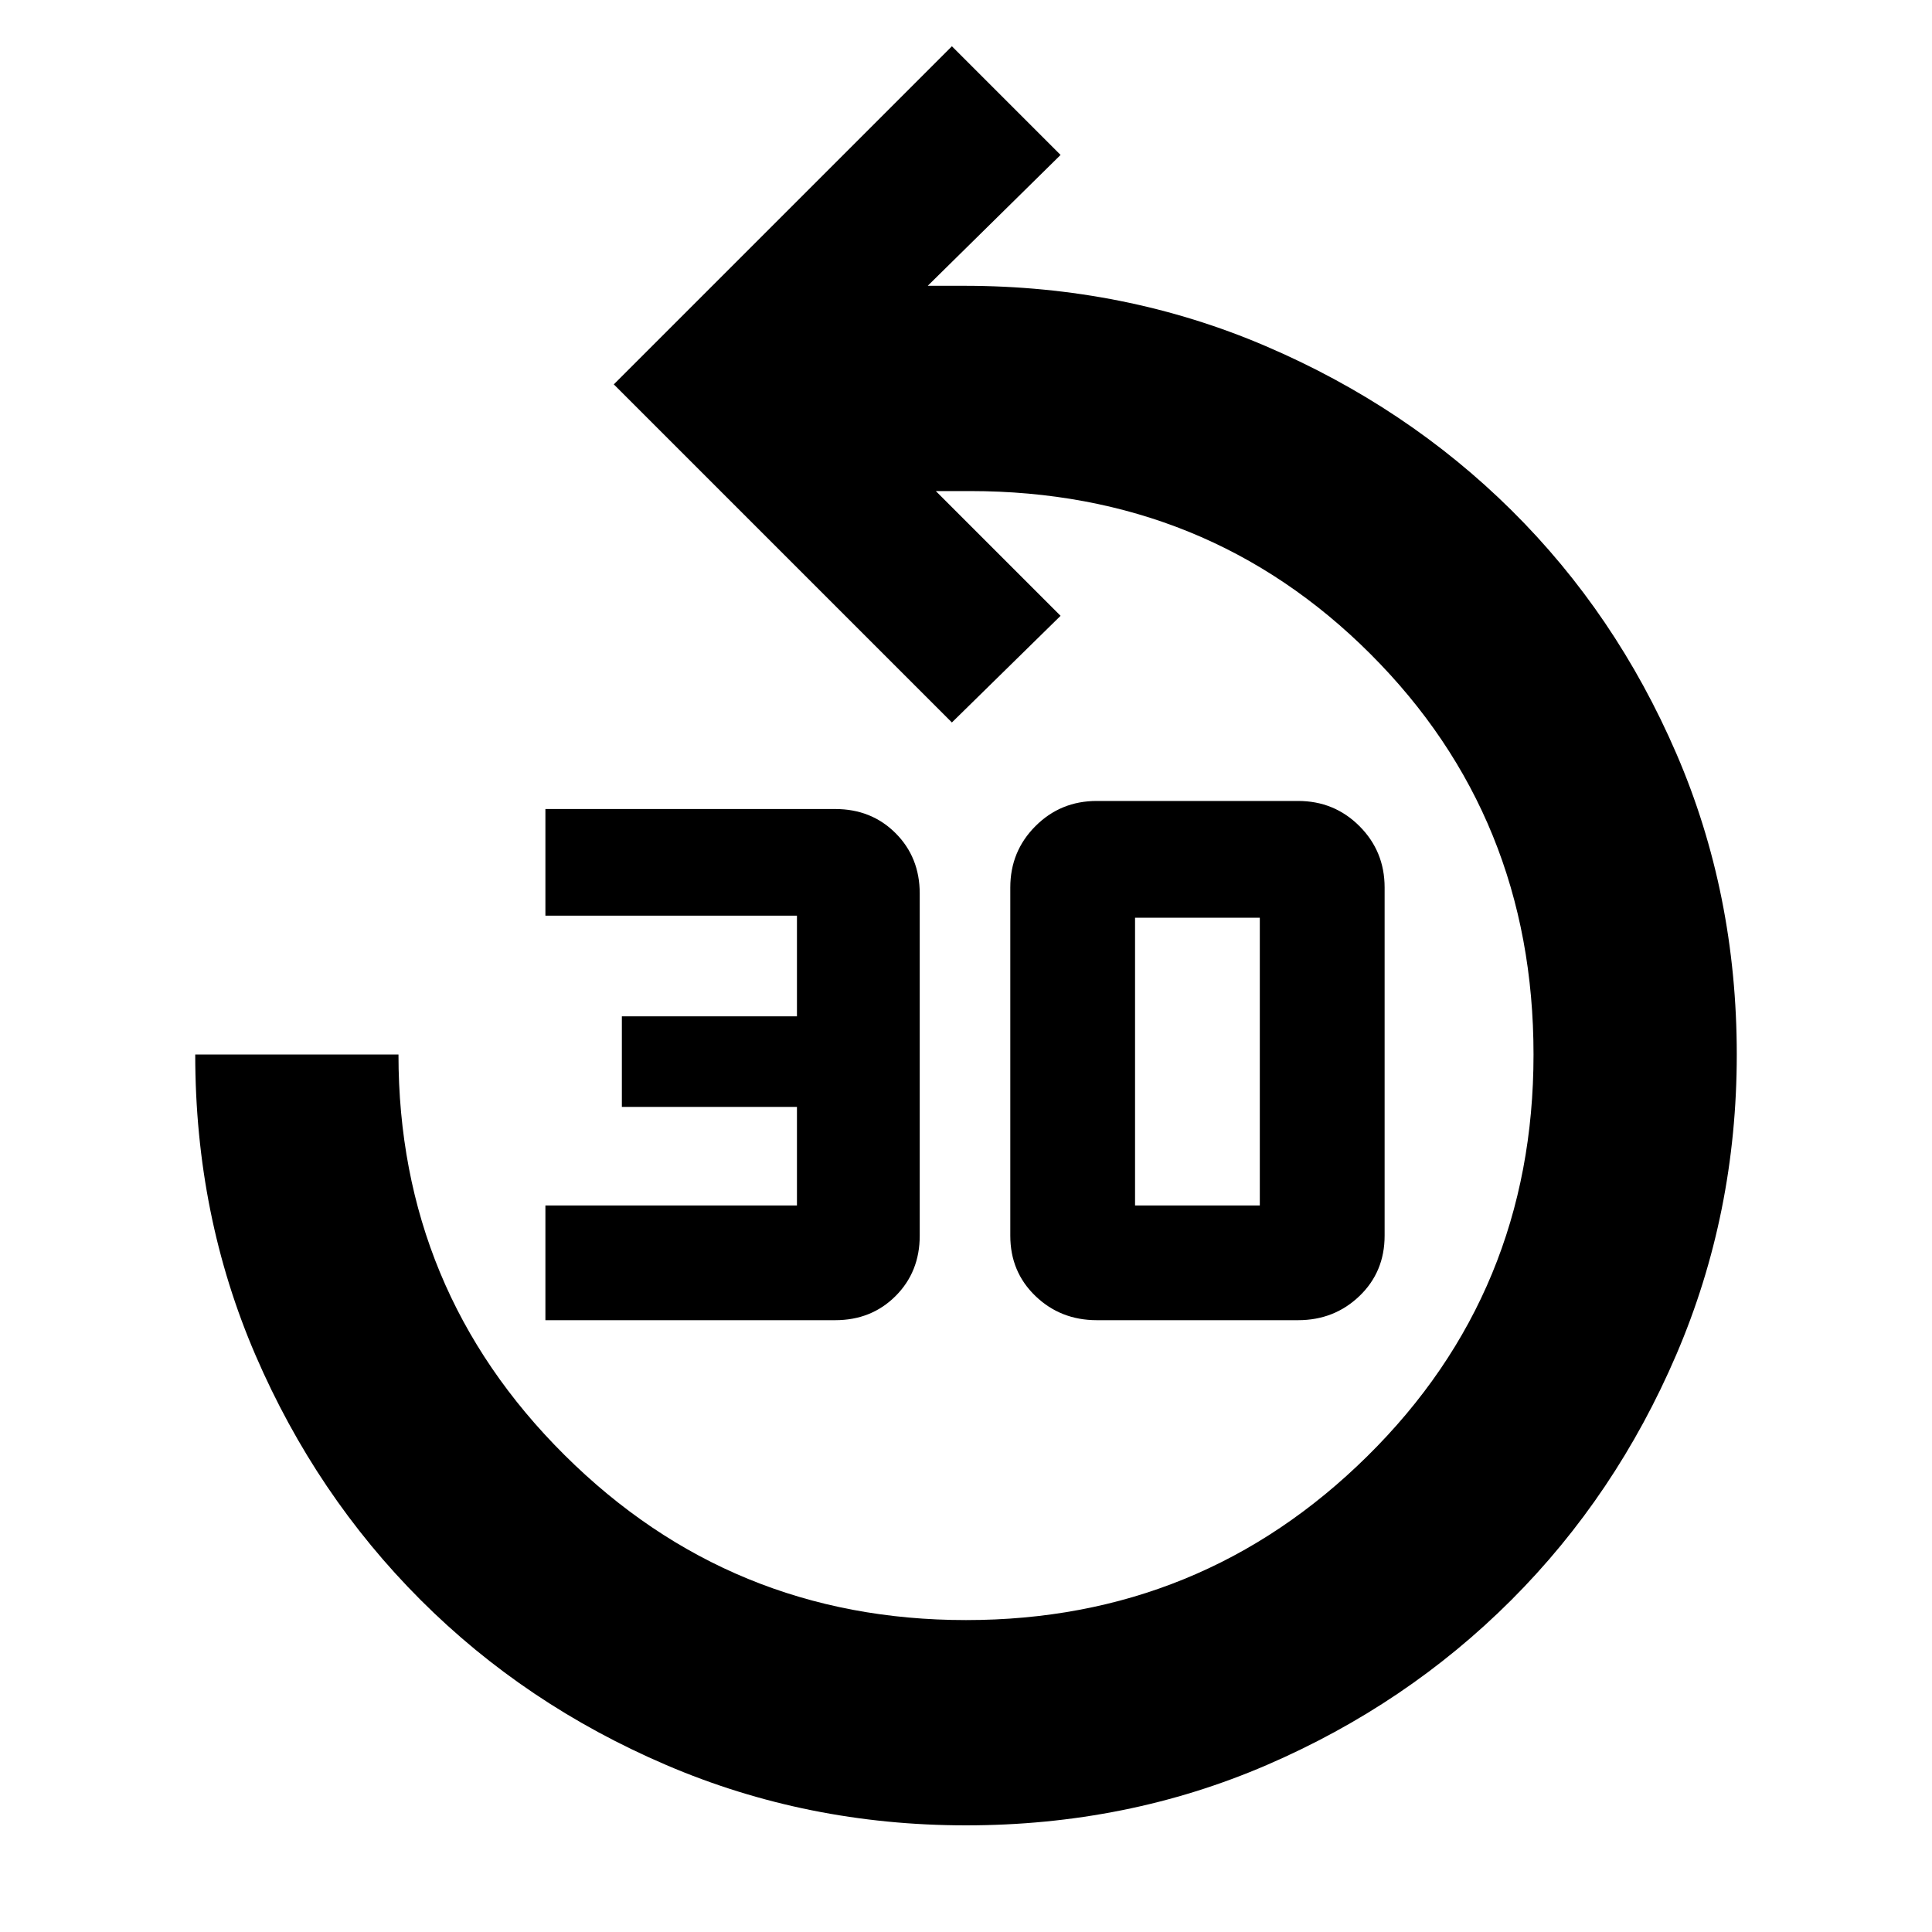 <svg xmlns="http://www.w3.org/2000/svg" height="40" width="40"><path d="M11.292 27.333V24.958H16.5V22.917H12.875V21.042H16.5V18.958H11.292V16.75H17.292Q18.042 16.75 18.542 17.25Q19.042 17.75 19.042 18.5V25.583Q19.042 26.333 18.542 26.833Q18.042 27.333 17.292 27.333ZM22.708 27.333Q21.958 27.333 21.438 26.833Q20.917 26.333 20.917 25.583V18.375Q20.917 17.625 21.438 17.104Q21.958 16.583 22.708 16.583H26.875Q27.625 16.583 28.146 17.104Q28.667 17.625 28.667 18.375V25.583Q28.667 26.333 28.146 26.833Q27.625 27.333 26.875 27.333ZM23.5 24.958H26.083Q26.083 24.958 26.083 24.958Q26.083 24.958 26.083 24.958V19Q26.083 19 26.083 19Q26.083 19 26.083 19H23.5Q23.5 19 23.5 19Q23.5 19 23.5 19V24.958Q23.5 24.958 23.5 24.958Q23.5 24.958 23.5 24.958ZM20 37.792Q16.708 37.792 13.792 36.542Q10.875 35.292 8.708 33.125Q6.542 30.958 5.292 28.062Q4.042 25.167 4.042 21.833H8.25Q8.25 26.708 11.688 30.125Q15.125 33.542 20 33.542Q24.875 33.542 28.312 30.146Q31.75 26.75 31.75 21.833Q31.75 16.917 28.375 13.542Q25 10.167 20.083 10.167H19.375L21.958 12.75L19.708 14.958L12.708 7.958L19.708 0.958L21.958 3.208L19.208 5.917H19.958Q23.292 5.917 26.208 7.167Q29.125 8.417 31.292 10.563Q33.458 12.708 34.708 15.604Q35.958 18.5 35.958 21.833Q35.958 25.125 34.708 28.042Q33.458 30.958 31.292 33.125Q29.125 35.292 26.229 36.542Q23.333 37.792 20 37.792Z"/></svg>